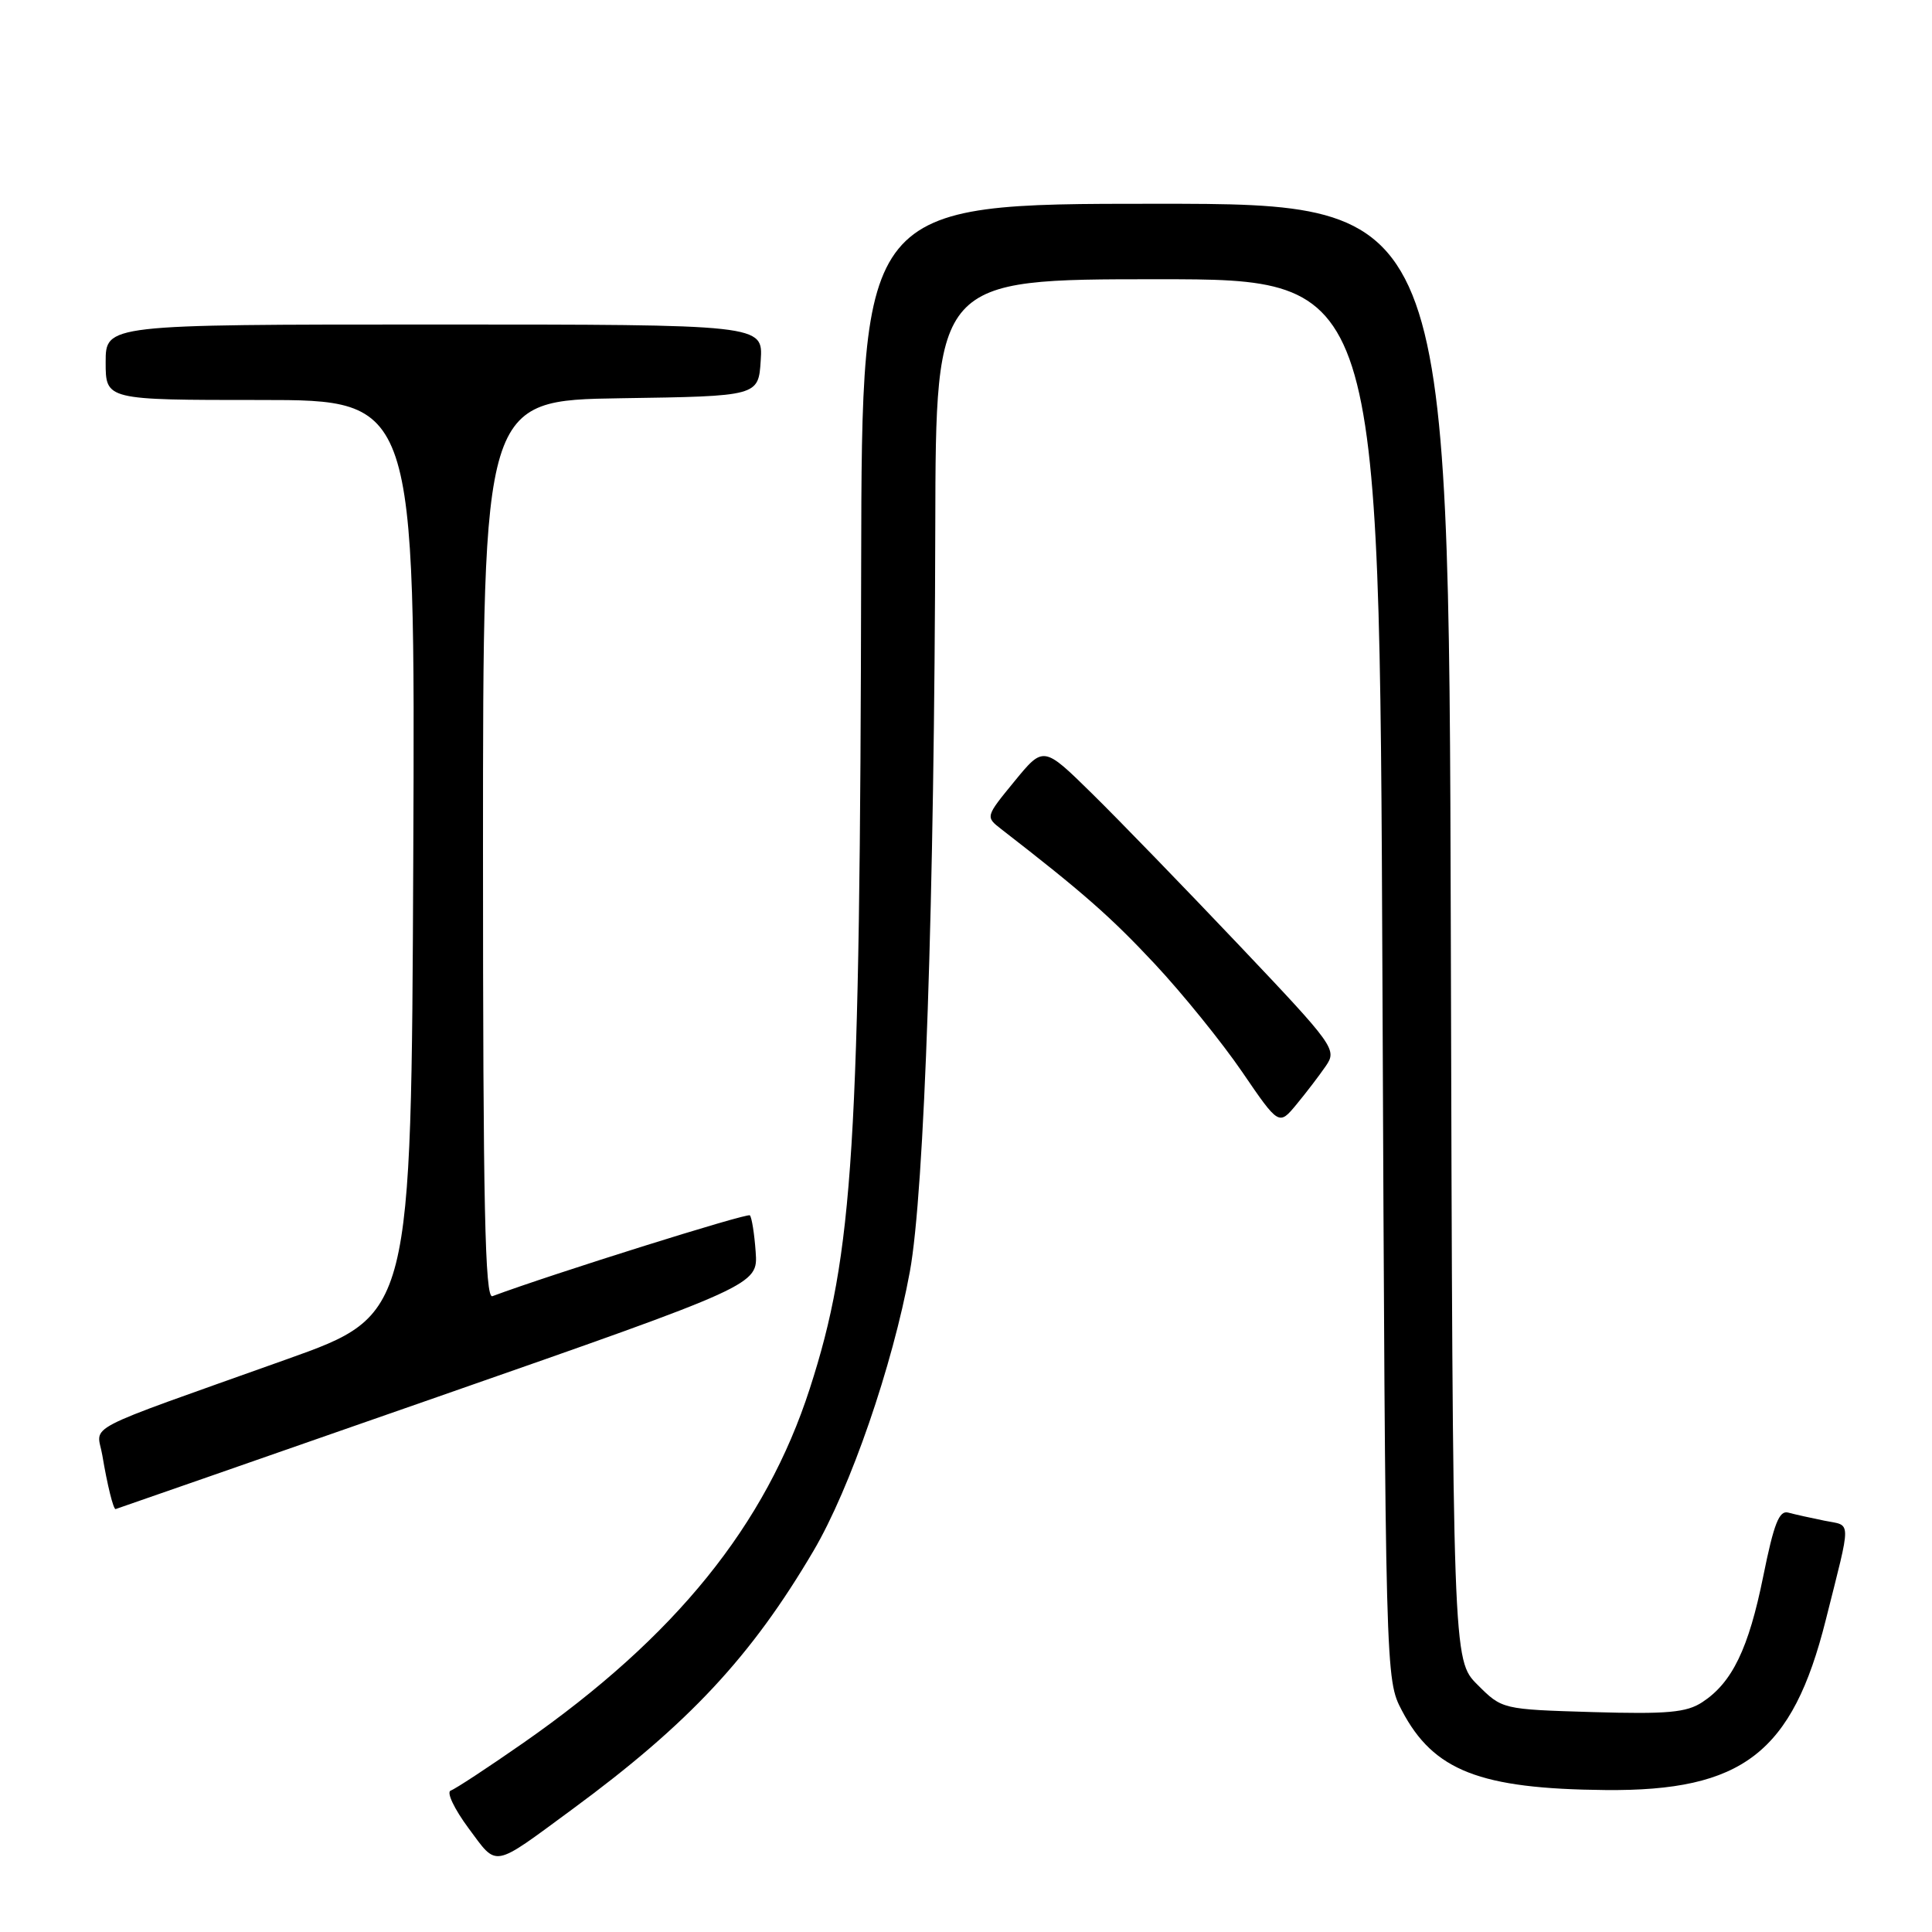 <?xml version="1.0" encoding="UTF-8" standalone="no"?>
<!DOCTYPE svg PUBLIC "-//W3C//DTD SVG 1.1//EN" "http://www.w3.org/Graphics/SVG/1.1/DTD/svg11.dtd" >
<svg xmlns="http://www.w3.org/2000/svg" xmlns:xlink="http://www.w3.org/1999/xlink" version="1.1" viewBox="0 0 256 256">
 <g >
 <path fill="currentColor"
d=" M 75.83 239.74 C 91.26 228.39 99.53 219.53 107.79 205.50 C 112.68 197.19 118.26 181.01 120.56 168.50 C 122.50 157.96 123.82 119.26 123.93 69.75 C 124.00 37.00 124.00 37.00 153.39 37.00 C 182.78 37.00 182.78 37.00 183.18 129.75 C 183.58 222.50 183.58 222.50 185.76 226.66 C 189.95 234.64 196.08 237.03 212.73 237.19 C 230.91 237.36 237.50 232.27 241.92 214.67 C 245.36 200.97 245.38 202.24 241.75 201.50 C 239.96 201.14 237.81 200.66 236.96 200.43 C 235.75 200.09 235.05 201.88 233.64 208.86 C 231.70 218.46 229.52 222.96 225.56 225.55 C 223.47 226.92 220.94 227.15 211.03 226.86 C 199.04 226.50 199.04 226.50 195.77 223.23 C 192.50 219.96 192.50 219.96 192.24 123.48 C 191.97 27.00 191.97 27.00 153.09 27.00 C 114.20 27.00 114.20 27.00 114.11 74.75 C 113.97 152.13 113.10 166.06 107.30 184.00 C 101.46 202.08 89.51 216.87 69.39 230.91 C 64.67 234.20 60.32 237.06 59.72 237.26 C 59.13 237.46 60.19 239.69 62.07 242.23 C 65.97 247.47 65.10 247.63 75.83 239.74 Z  M 57.97 185.10 C 100.44 170.27 100.44 170.27 100.13 165.88 C 99.96 163.47 99.61 161.29 99.36 161.04 C 99.02 160.69 73.08 168.83 65.25 171.75 C 64.26 172.12 64.00 159.88 64.00 112.63 C 64.00 53.05 64.00 53.05 82.25 52.77 C 100.50 52.50 100.50 52.50 100.80 47.75 C 101.11 43.00 101.11 43.00 57.55 43.00 C 14.00 43.00 14.00 43.00 14.00 48.00 C 14.00 53.00 14.00 53.00 34.51 53.00 C 55.02 53.00 55.02 53.00 54.76 113.62 C 54.50 174.23 54.50 174.23 38.00 180.11 C 10.08 190.07 12.85 188.62 13.56 192.84 C 14.22 196.78 15.02 200.02 15.32 199.96 C 15.42 199.94 34.61 193.25 57.97 185.10 Z  M 175.68 141.25 C 177.18 139.07 176.85 138.60 164.19 125.25 C 157.02 117.69 148.26 108.65 144.71 105.16 C 138.27 98.83 138.27 98.83 134.42 103.53 C 130.57 108.23 130.57 108.23 132.68 109.87 C 143.51 118.26 147.16 121.47 152.99 127.70 C 156.69 131.66 161.91 138.11 164.59 142.03 C 169.46 149.16 169.46 149.16 171.80 146.33 C 173.09 144.77 174.83 142.49 175.68 141.25 Z "/>
</g>
</svg>